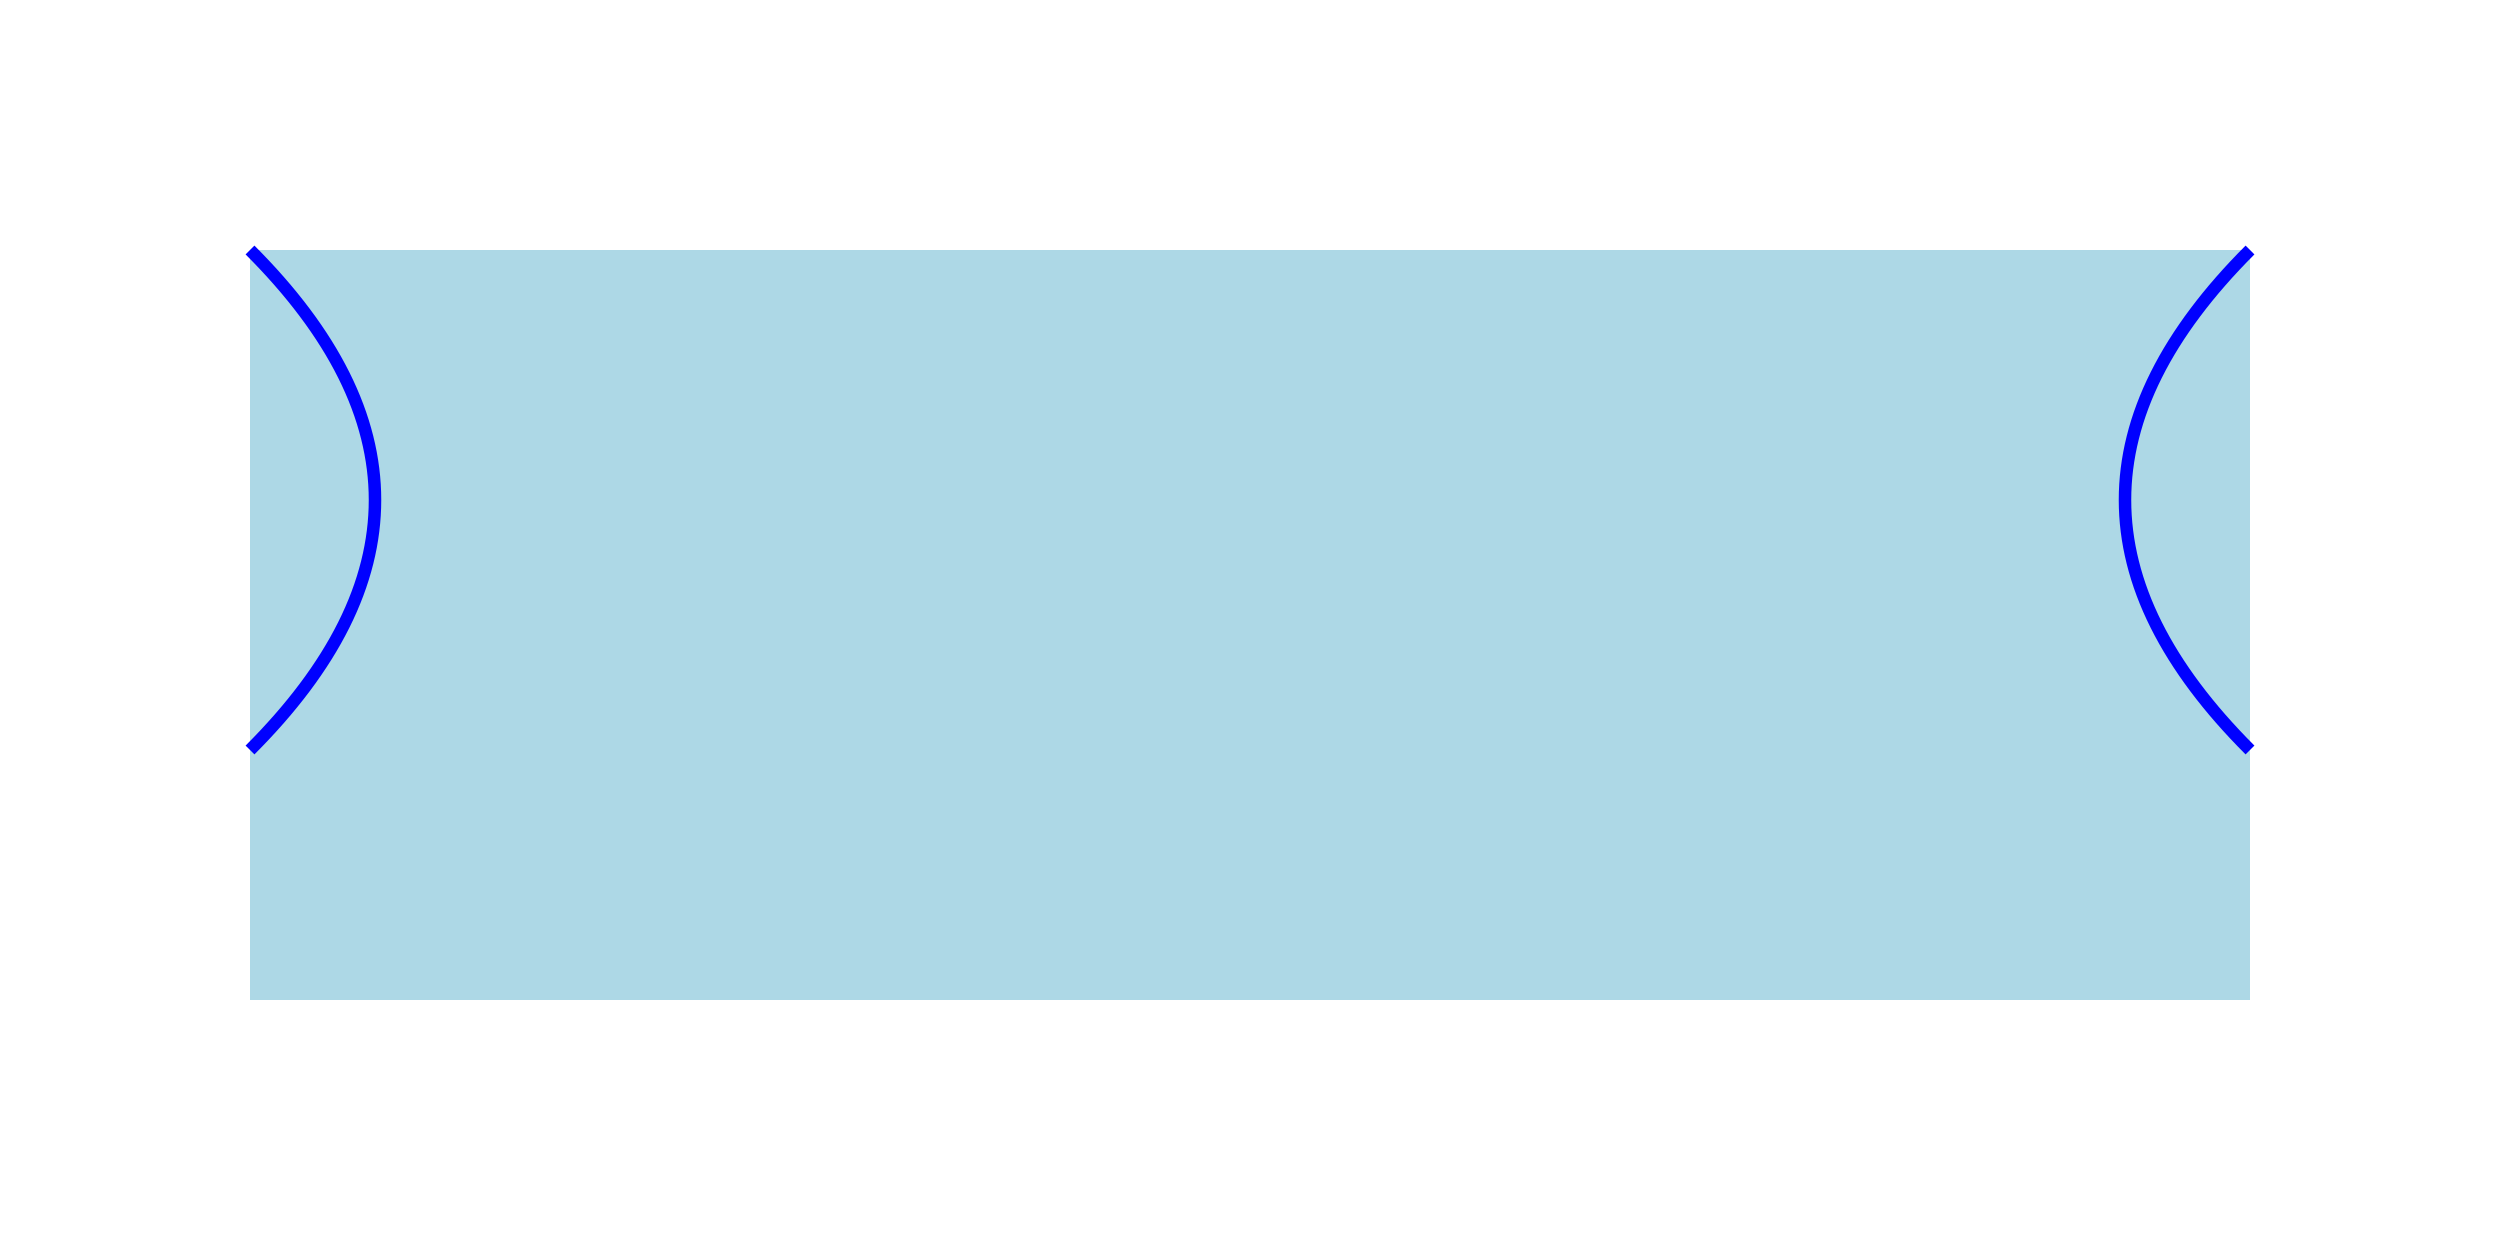       <svg width="200" height="100" xmlns="http://www.w3.org/2000/svg">
  <!-- Rectangle -->
  <rect x="20" y="20" width="160" height="60" fill="lightblue" />

  <!-- Left Wave -->
  <path d="M20 20 Q40 40, 20 60" fill="none" stroke="blue" />

  <!-- Right Wave -->
  <path d="M180 20 Q160 40, 180 60" fill="none" stroke="blue" />
</svg>